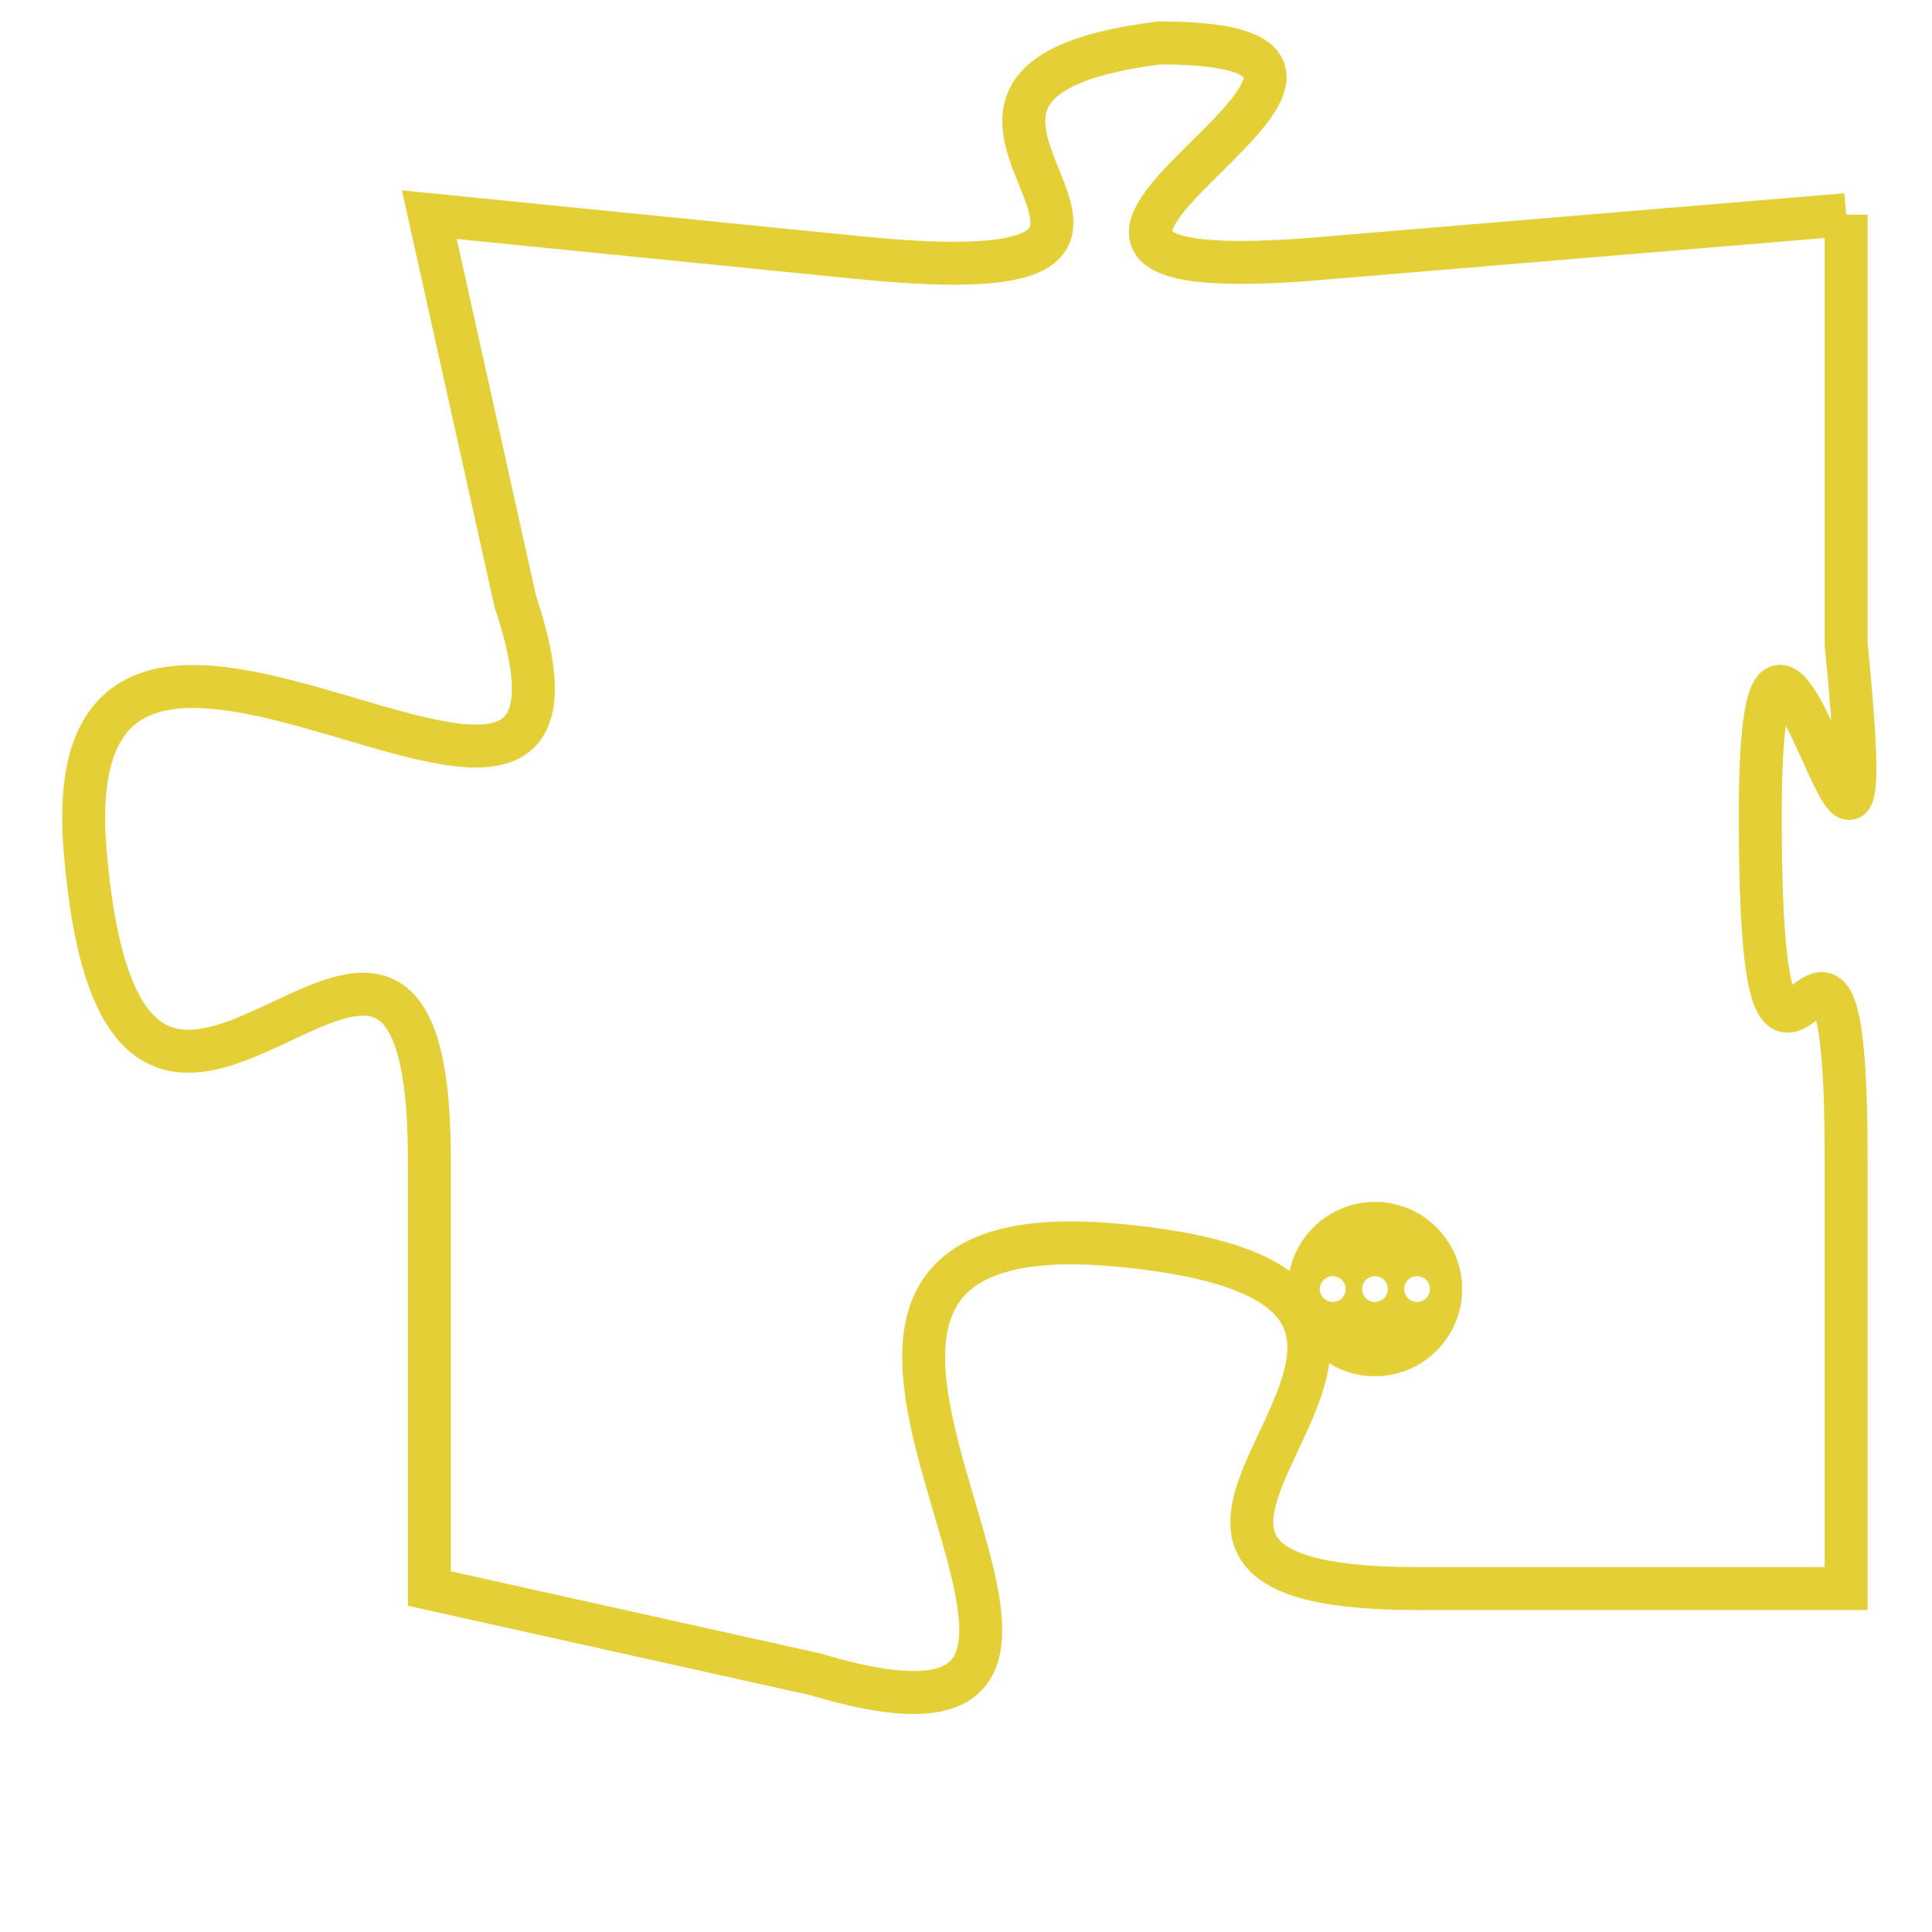 <svg version="1.1" xmlns="http://www.w3.org/2000/svg" xmlns:xlink="http://www.w3.org/1999/xlink" fill="transparent" x="0" y="0" width="350" height="350" preserveAspectRatio="xMinYMin slice"><style type="text/css">.links{fill:transparent;stroke: #E4CF37;}.links:hover{fill:#63D272; opacity:0.4;}</style><defs><g id="allt"><path id="t9471" d="M3696,2304 L3684,2305 C3673,2306 3688,2300 3680,2300 C3672,2301 3683,2306 3673,2305 L3663,2304 3663,2304 L3665,2313 C3668,2322 3654,2309 3655,2319 C3656,2330 3663,2316 3663,2326 L3663,2336 3663,2336 L3672,2338 C3682,2341 3668,2327 3679,2328 C3690,2329 3676,2336 3686,2336 L3696,2336 3696,2336 L3696,2326 C3696,2317 3694,2328 3694,2318 C3694,2309 3697,2324 3696,2314 L3696,2304"/></g><clipPath id="c" clipRule="evenodd" fill="transparent"><use href="#t9471"/></clipPath></defs><svg viewBox="3653 2299 45 43" preserveAspectRatio="xMinYMin meet"><svg width="4380" height="2430"><g><image crossorigin="anonymous" x="0" y="0" href="https://nftpuzzle.license-token.com/assets/completepuzzle.svg" width="100%" height="100%" /><g class="links"><use href="#t9471"/></g></g></svg><svg x="3683" y="2327" height="9%" width="9%" viewBox="0 0 330 330"><g><a xlink:href="https://nftpuzzle.license-token.com/" class="links"><title>See the most innovative NFT based token software licensing project</title><path fill="#E4CF37" id="more" d="M165,0C74.019,0,0,74.019,0,165s74.019,165,165,165s165-74.019,165-165S255.981,0,165,0z M85,190 c-13.785,0-25-11.215-25-25s11.215-25,25-25s25,11.215,25,25S98.785,190,85,190z M165,190c-13.785,0-25-11.215-25-25 s11.215-25,25-25s25,11.215,25,25S178.785,190,165,190z M245,190c-13.785,0-25-11.215-25-25s11.215-25,25-25 c13.785,0,25,11.215,25,25S258.785,190,245,190z"></path></a></g></svg></svg></svg>